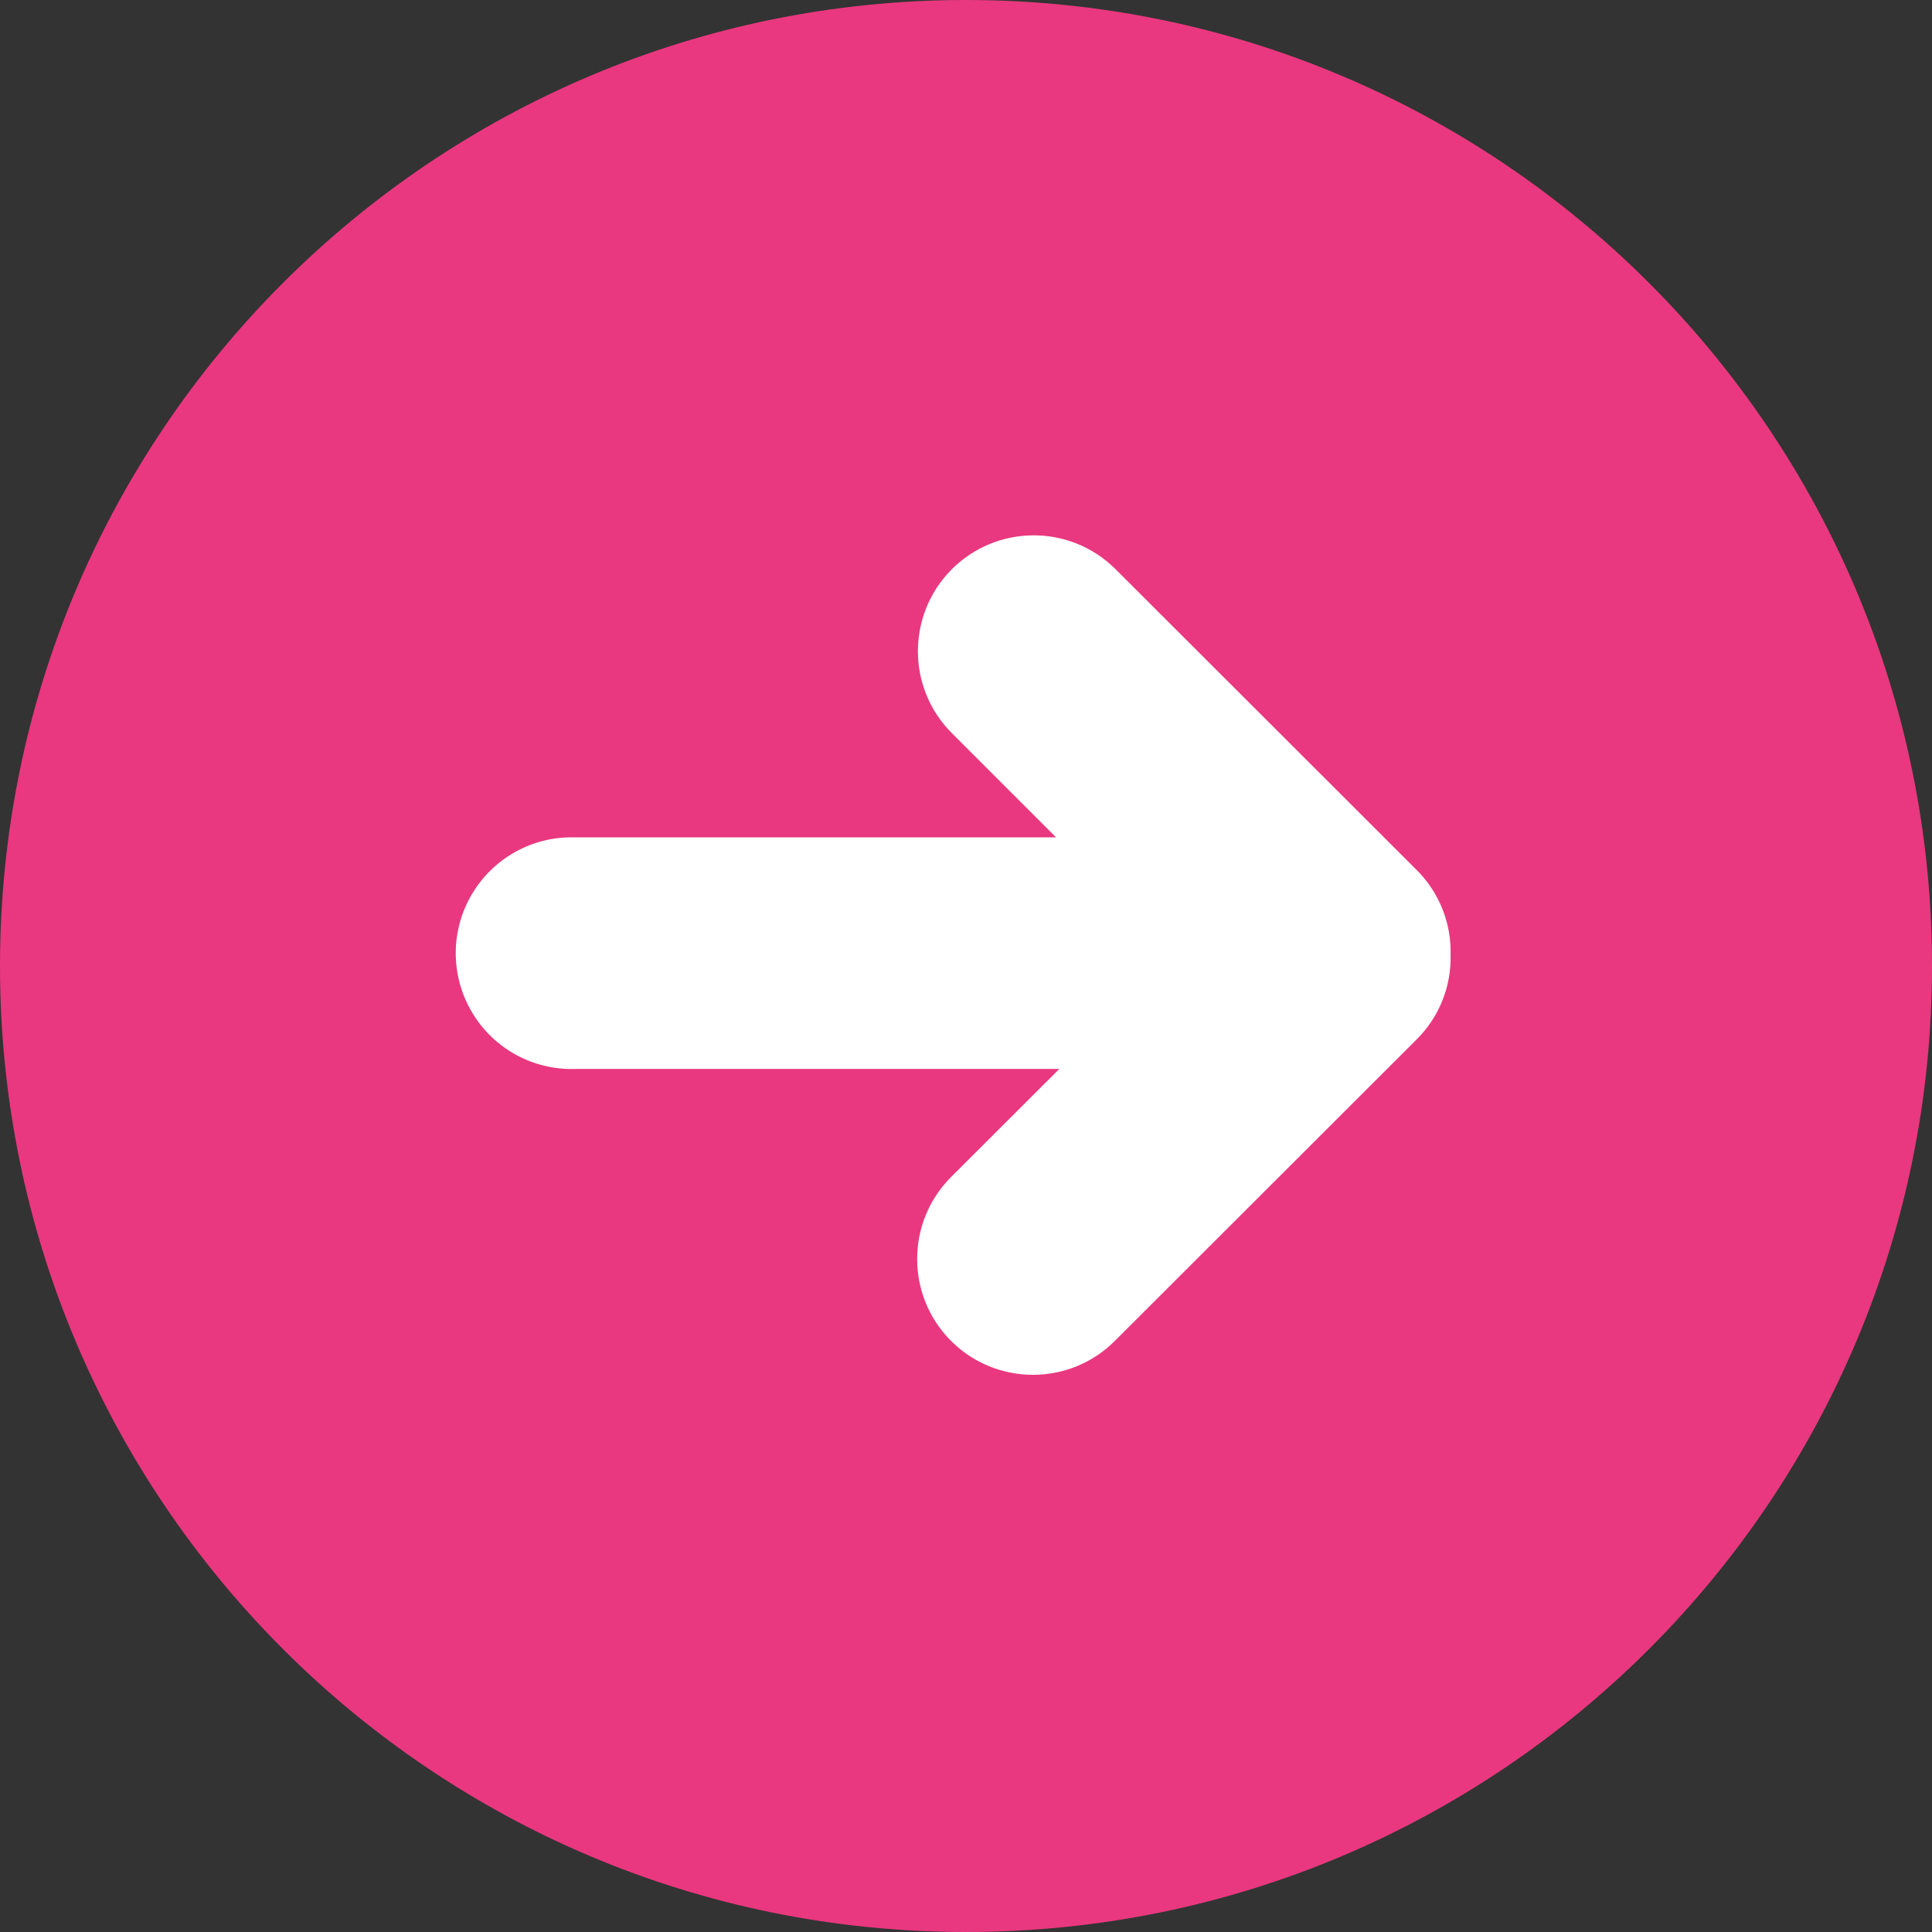 <?xml version="1.0" encoding="UTF-8"?>
<svg width="24px" height="24px" viewBox="0 0 24 24" version="1.1" xmlns="http://www.w3.org/2000/svg" xmlns:xlink="http://www.w3.org/1999/xlink">
    <rect x="0" y="0" width="24" height="24" fill="#333333" stroke="none"/>
    <!-- Generator: Sketch 53 (72520) - https://sketchapp.com -->
    <title>angle-arrow-icon</title>
    <desc>Created with Sketch.</desc>
    <g id="Page-1" stroke="none" stroke-width="1" fill="none" fill-rule="evenodd">
        <g id="Artboard-3" transform="translate(-277, -60)" fill-rule="nonzero">
            <g id="angle-arrow-icon" transform="translate(277, 60)">
                <g id="Group_811" fill="#E9387F">
                    <g id="Group">
                        <path d="M12,0 C18.627,4.05812251e-16 24,5.373 24,12 C24,18.627 18.627,24 12,24 C5.373,24 8.11624501e-16,18.627 0,12 C-8.11624501e-16,5.373 5.373,1.21743675e-15 12,0 Z" id="Path_2901-2"></path>
                    </g>
                </g>
                <g id="Group_812" transform="translate(4.805, 5.805)" fill="#FFFFFF">
                    <path d="M7.009,10.852 C6.448,10.29 6.448,9.379 7.009,8.817 L8.354,7.474 L2.333,7.474 C1.81,7.488 1.321,7.217 1.056,6.766 C0.79,6.315 0.79,5.756 1.056,5.305 C1.321,4.855 1.81,4.583 2.333,4.597 L8.314,4.597 L7.014,3.297 C6.458,2.736 6.459,1.83 7.016,1.269 C7.574,0.709 8.48,0.703 9.044,1.257 L12.794,5.003 C13.073,5.281 13.225,5.662 13.215,6.055 C13.225,6.449 13.073,6.829 12.794,7.106 L9.044,10.852 C8.483,11.414 7.571,11.414 7.009,10.852 Z" id="Union_25" transform="translate(7.036, 6.059) rotate(-360) translate(-7.036, -6.059) "></path>
                </g>
            </g>
        </g>
    </g>
</svg>